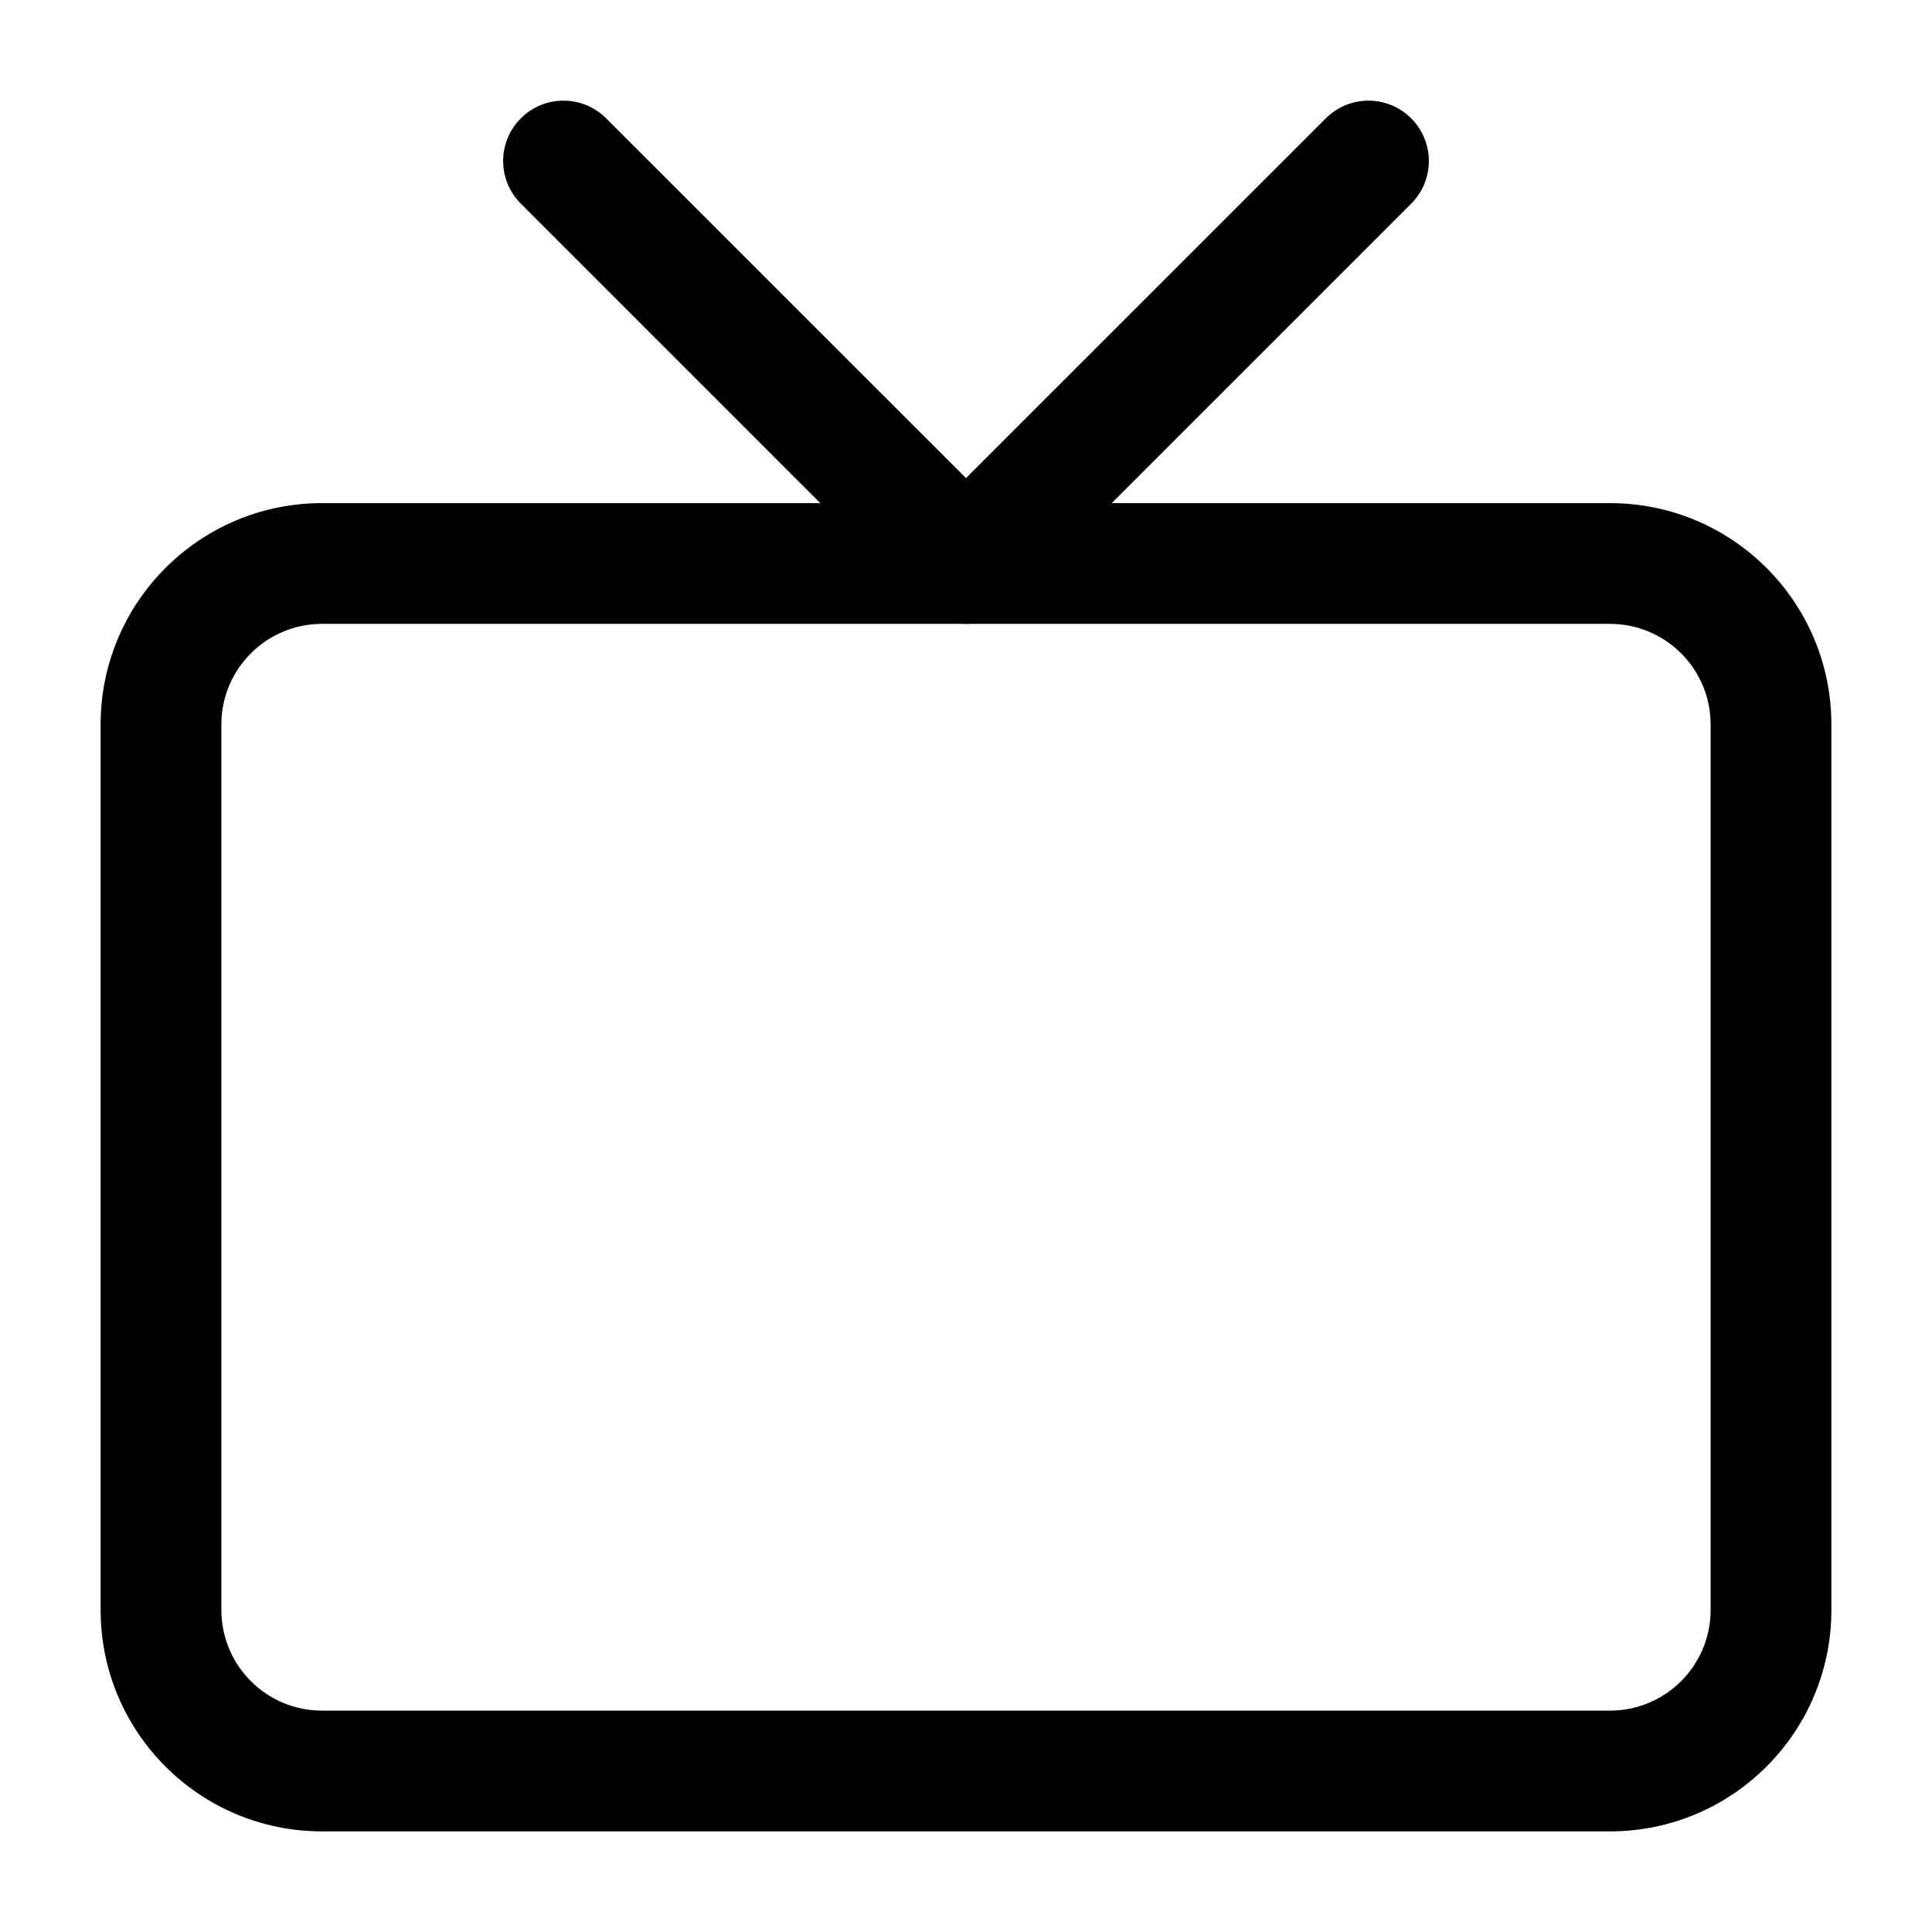 <svg width="24" height="24" viewBox="0 0 24 24" fill="none" xmlns="http://www.w3.org/2000/svg">
<path fill-rule="evenodd" clip-rule="evenodd" d="M4 7.75C3.31 7.75 2.75 8.31 2.75 9V20C2.75 20.69 3.31 21.25 4 21.25H20C20.69 21.25 21.25 20.69 21.25 20V9C21.25 8.31 20.69 7.75 20 7.75H4ZM1.25 9C1.25 7.481 2.481 6.25 4 6.25H20C21.519 6.25 22.75 7.481 22.75 9V20C22.75 21.519 21.519 22.75 20 22.75H4C2.481 22.75 1.25 21.519 1.25 20V9Z" fill="black"/>
<path fill-rule="evenodd" clip-rule="evenodd" d="M6.47 1.47C6.763 1.177 7.237 1.177 7.53 1.47L12 5.939L16.47 1.47C16.763 1.177 17.237 1.177 17.53 1.47C17.823 1.763 17.823 2.237 17.53 2.53L12.53 7.53C12.237 7.823 11.763 7.823 11.47 7.53L6.47 2.53C6.177 2.237 6.177 1.763 6.47 1.47Z" fill="black"/>
</svg>

